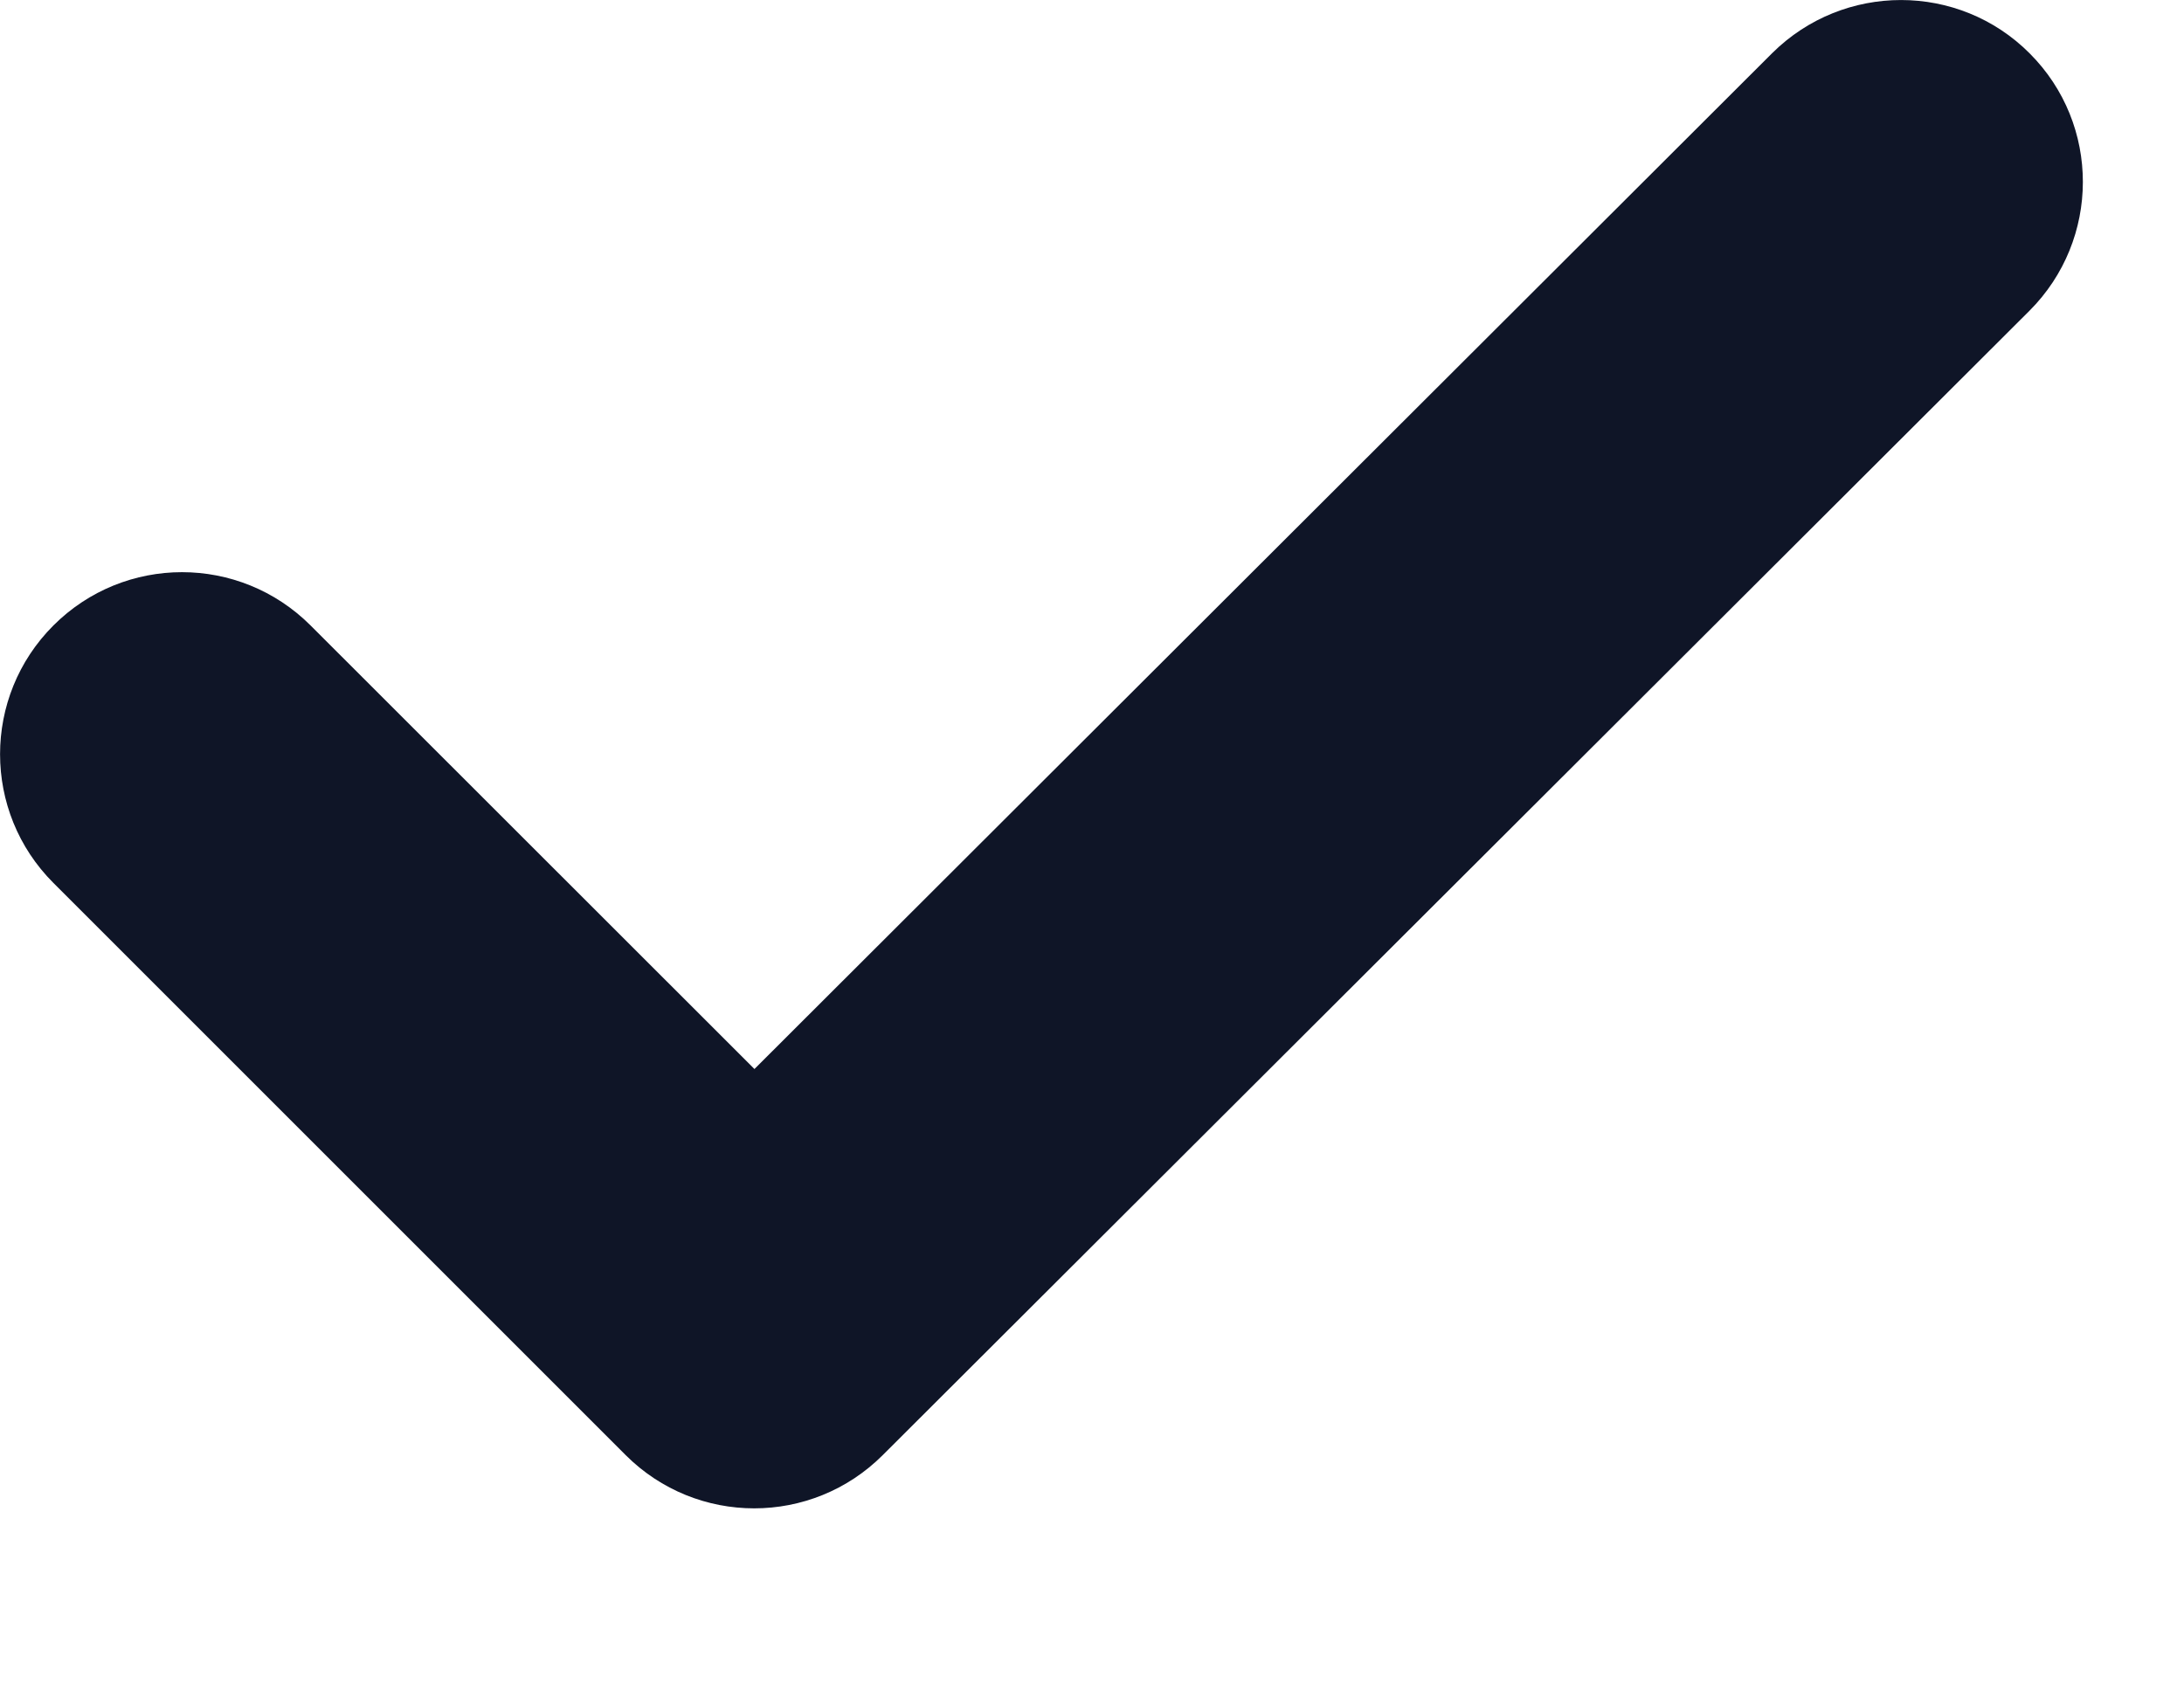 <svg width="9" height="7" viewBox="0 0 9 7" fill="none" xmlns="http://www.w3.org/2000/svg">
<path fill-rule="evenodd" clip-rule="evenodd" d="M8.364 0.22C8.657 0.513 8.656 0.988 8.363 1.281L3.638 5.997C3.345 6.29 2.871 6.29 2.578 5.997L0.22 3.639C-0.073 3.346 -0.073 2.871 0.22 2.578C0.513 2.285 0.987 2.285 1.28 2.578L3.109 4.406L7.303 0.219C7.597 -0.073 8.072 -0.073 8.364 0.22Z" fill="#0F1527"/>
</svg>
